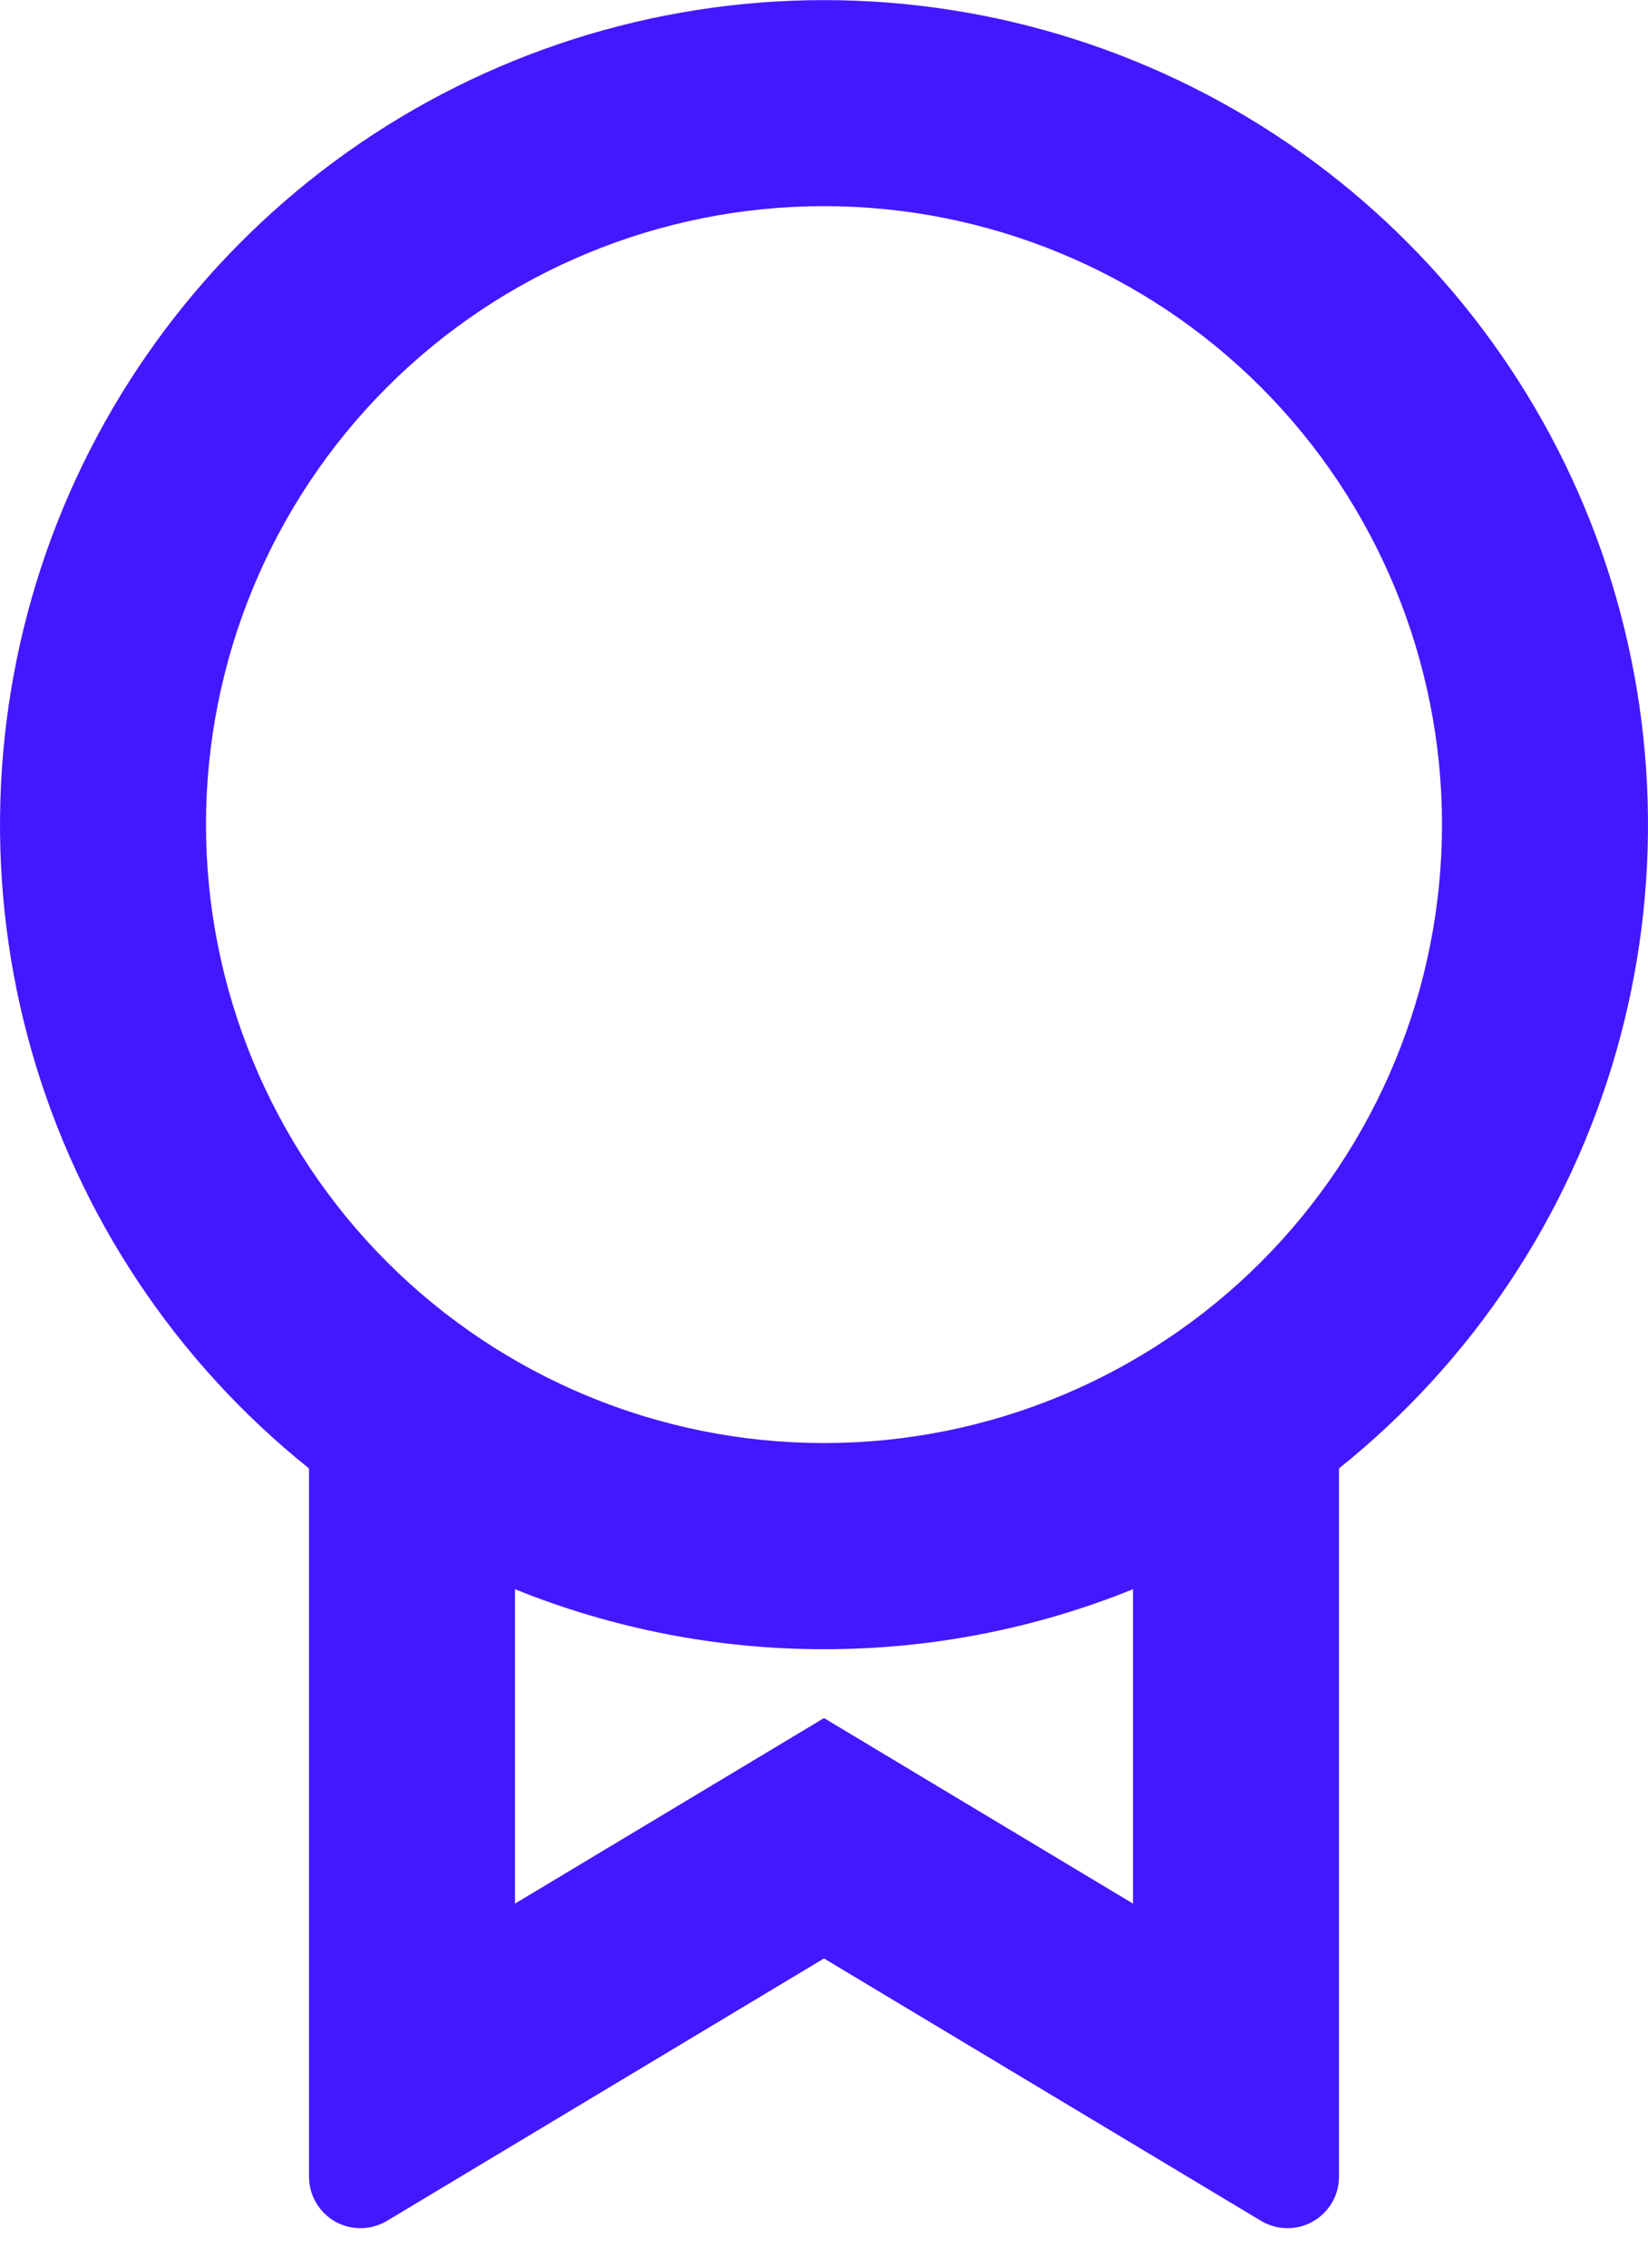 <svg width="16" height="22" viewBox="0 0 16 22" fill="none" xmlns="http://www.w3.org/2000/svg">
<path d="M13 14.245V21.117C13 21.205 12.977 21.292 12.932 21.369C12.887 21.445 12.823 21.509 12.746 21.552C12.67 21.596 12.582 21.618 12.494 21.617C12.405 21.616 12.319 21.591 12.243 21.546L8 19L3.757 21.546C3.681 21.591 3.594 21.616 3.506 21.617C3.417 21.618 3.33 21.596 3.253 21.552C3.176 21.508 3.112 21.445 3.068 21.368C3.023 21.291 3 21.204 3 21.116V14.246C1.706 13.21 0.766 11.798 0.309 10.204C-0.147 8.611 -0.097 6.915 0.451 5.351C1 3.788 2.022 2.433 3.374 1.474C4.726 0.516 6.343 0.001 8 0.001C9.657 0.001 11.274 0.516 12.626 1.474C13.978 2.433 15 3.788 15.549 5.351C16.097 6.915 16.147 8.611 15.691 10.204C15.234 11.798 14.294 13.21 13 14.246V14.245ZM5 15.418V18.468L8 16.668L11 18.468V15.418C10.047 15.803 9.028 16.001 8 16C6.972 16.001 5.953 15.803 5 15.418ZM8 14C9.591 14 11.117 13.368 12.243 12.243C13.368 11.117 14 9.591 14 8C14 6.409 13.368 4.883 12.243 3.757C11.117 2.632 9.591 2 8 2C6.409 2 4.883 2.632 3.757 3.757C2.632 4.883 2 6.409 2 8C2 9.591 2.632 11.117 3.757 12.243C4.883 13.368 6.409 14 8 14Z" fill="#4318FF"/>
</svg>
